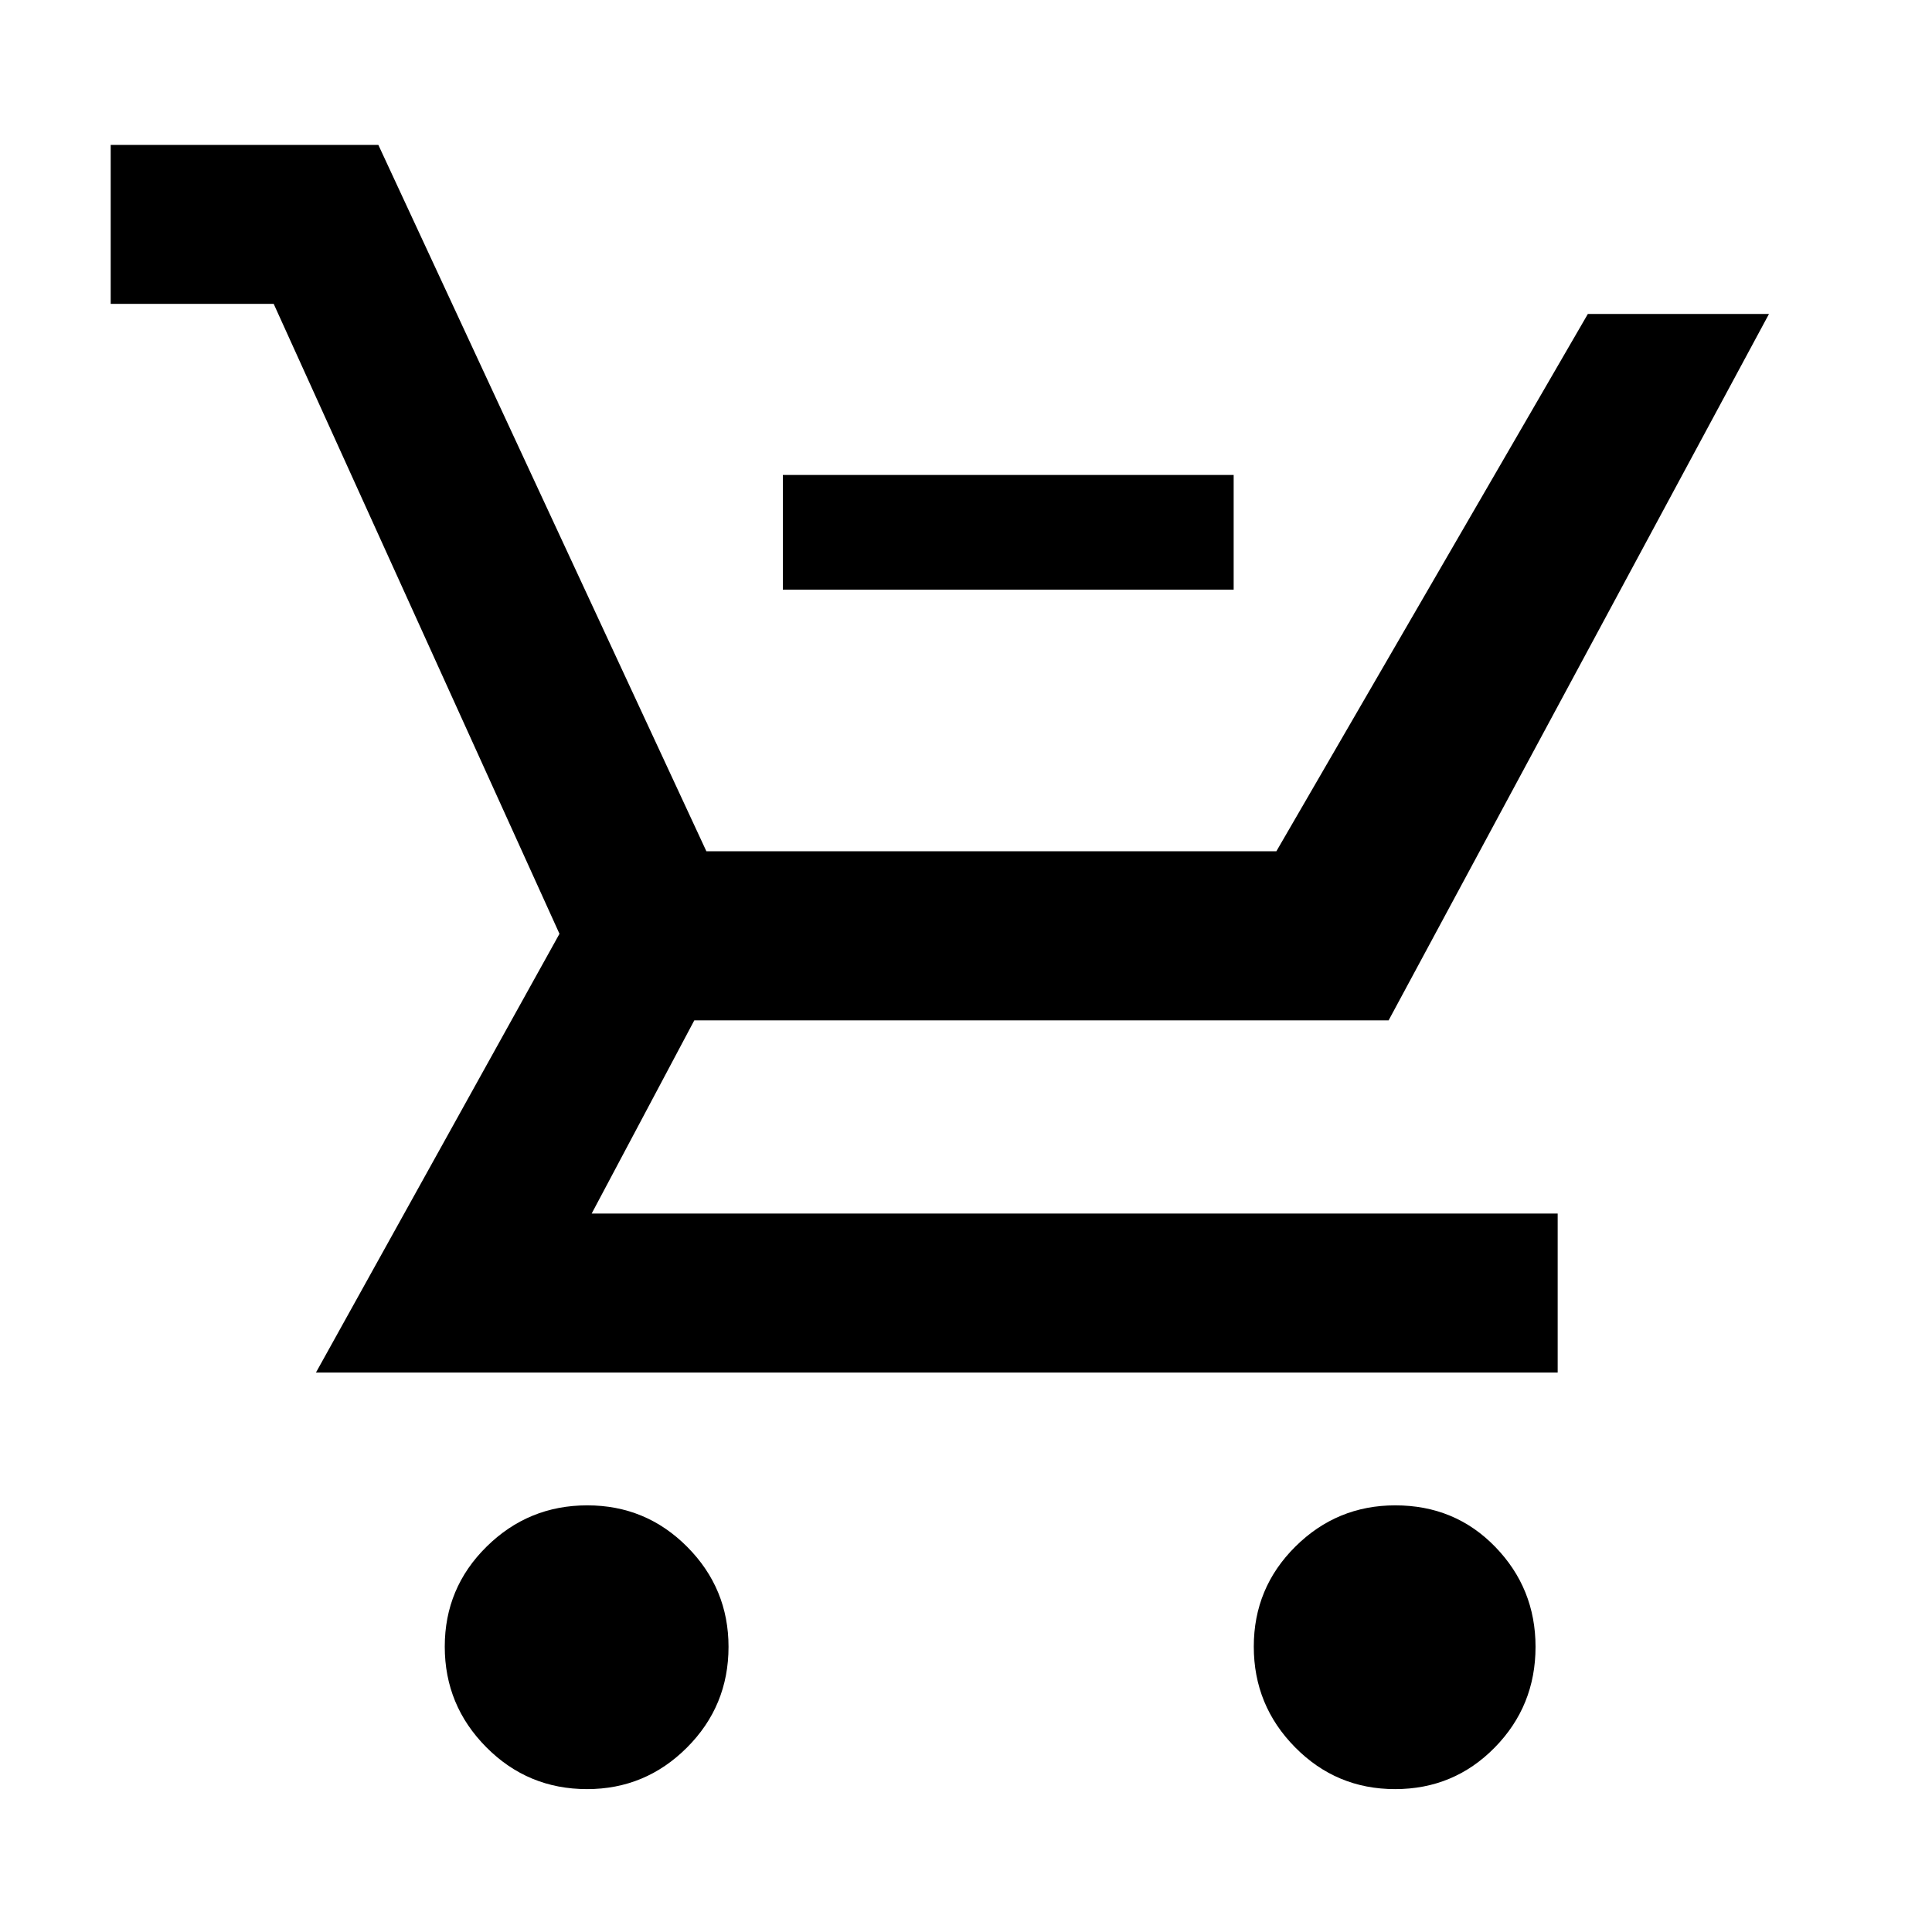 <svg xmlns="http://www.w3.org/2000/svg" height="48" viewBox="0 -960 960 960" width="48"><path d="M389-667v-57h224v57H389ZM291.71-71q-29.41 0-50.06-20.8-20.65-20.79-20.65-50 0-29.2 20.8-49.7 20.79-20.5 50-20.5 29.2 0 49.7 20.65Q362-170.7 362-141.71q0 29.41-20.65 50.06Q320.7-71 291.71-71Zm401.5 0Q664-71 643.5-91.8q-20.5-20.79-20.5-50 0-29.2 20.65-49.7Q664.3-212 693.29-212 723-212 743-191.35t20 49.64q0 29.41-20.29 50.06Q722.42-71 693.21-71ZM55-809v-79h133l163 351h283.21L789-804h90L690-453H345l-51 96h480v79H157l121-218-142-313H55Z"/></svg>